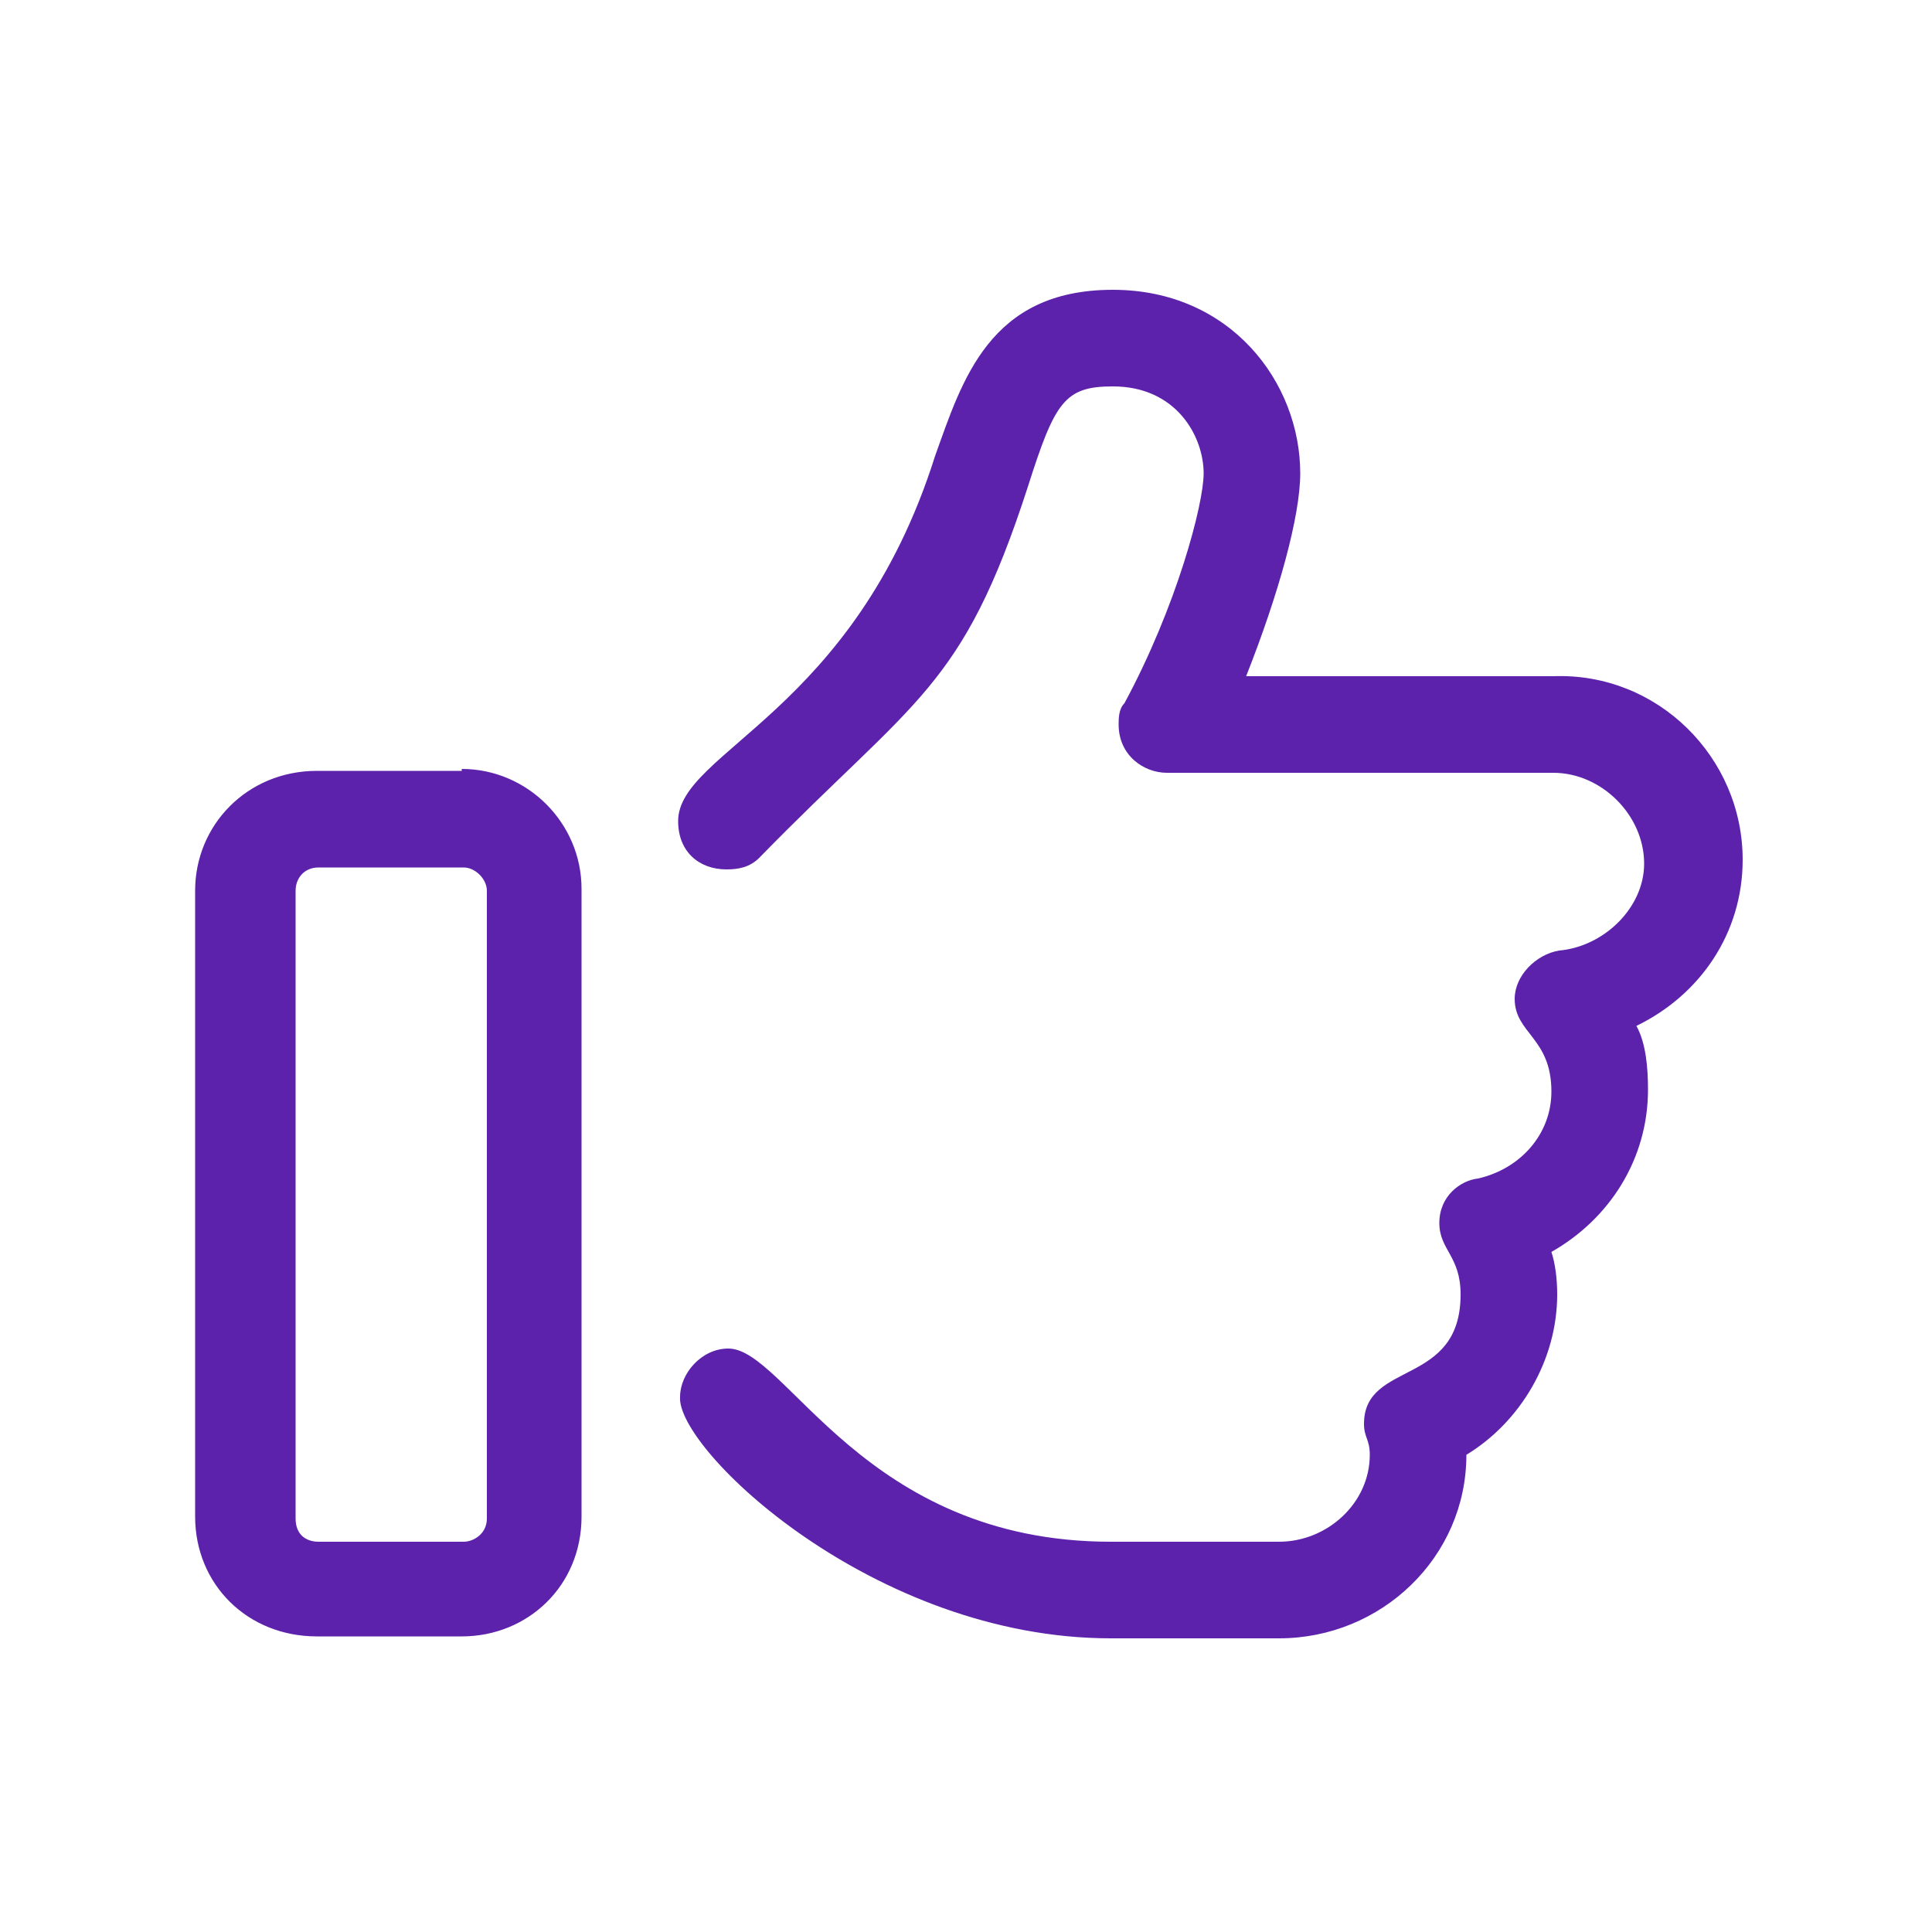 <?xml version="1.0" encoding="utf-8"?>
<!-- Generator: Adobe Illustrator 28.2.0, SVG Export Plug-In . SVG Version: 6.00 Build 0)  -->
<svg version="1.1" id="Layer_1" xmlns="http://www.w3.org/2000/svg" xmlns:xlink="http://www.w3.org/1999/xlink" x="0px" y="0px"
	 width="100px" height="100px" viewBox="0 0 100 100" style="enable-background:new 0 0 100 100;" xml:space="preserve">
<style type="text/css">
	.st0{fill:#5D22AB;}
</style>
<path class="st0" d="M23.9,39.8c3.4,0,6.2,2.8,6.2,6.2v32.5c0,3.6-2.8,6.2-6.2,6.2h-7.5c-3.6,0-6.3-2.7-6.3-6.2V46.1
	c0-3.4,2.7-6.2,6.3-6.2H23.9z M25.2,78.6V46.1c0-0.6-0.6-1.2-1.2-1.2h-7.5c-0.8,0-1.2,0.6-1.2,1.2v32.5c0,0.8,0.5,1.2,1.2,1.2h7.5
	C24.5,79.8,25.2,79.4,25.2,78.6z M90.2,44.5c0,3.8-2.2,7-5.5,8.6c0.5,0.9,0.6,2.2,0.6,3.3c0,3.6-2,6.7-5,8.4
	c0.2,0.6,0.3,1.4,0.3,2.2c0,3.4-1.9,6.6-4.7,8.3c0,5.3-4.4,9.5-9.7,9.5h-8.7C45.2,84.8,35,75,35.2,72.3c0-1.2,1.1-2.5,2.5-2.5
	c3,0,7,10,19.8,10h8.7c2.5,0,4.7-2,4.7-4.5c0-0.8-0.3-0.9-0.3-1.6c0-3.3,5-1.9,5-6.7c0-2-1.1-2.3-1.1-3.7c0-1.4,1.1-2.2,2-2.3
	c2.2-0.5,3.8-2.3,3.8-4.5c0-2.8-1.9-3-1.9-4.8c0-1.2,1.1-2.3,2.3-2.5c2.3-0.2,4.4-2.2,4.4-4.5c0-2.5-2.2-4.7-4.7-4.7h-20
	c-1.2,0-2.5-0.9-2.5-2.5c0-0.3,0-0.8,0.3-1.1c2.7-5,4.1-10.3,4.1-11.9c0-1.9-1.4-4.5-4.7-4.5c-2.5,0-3,0.8-4.4,5.2
	c-3.4,10.5-5.8,10.9-13.9,19.2c-0.5,0.5-1.1,0.6-1.7,0.6c-1.4,0-2.5-0.9-2.5-2.5c0-3.6,9.1-5.6,13.3-18.9c1.4-3.9,2.8-8.6,9.2-8.6
	c6.1,0,9.7,4.8,9.7,9.5c0,2.2-1.1,6.2-2.8,10.5h15.9C85.8,34.8,90.2,39.2,90.2,44.5z"/>
</svg>
